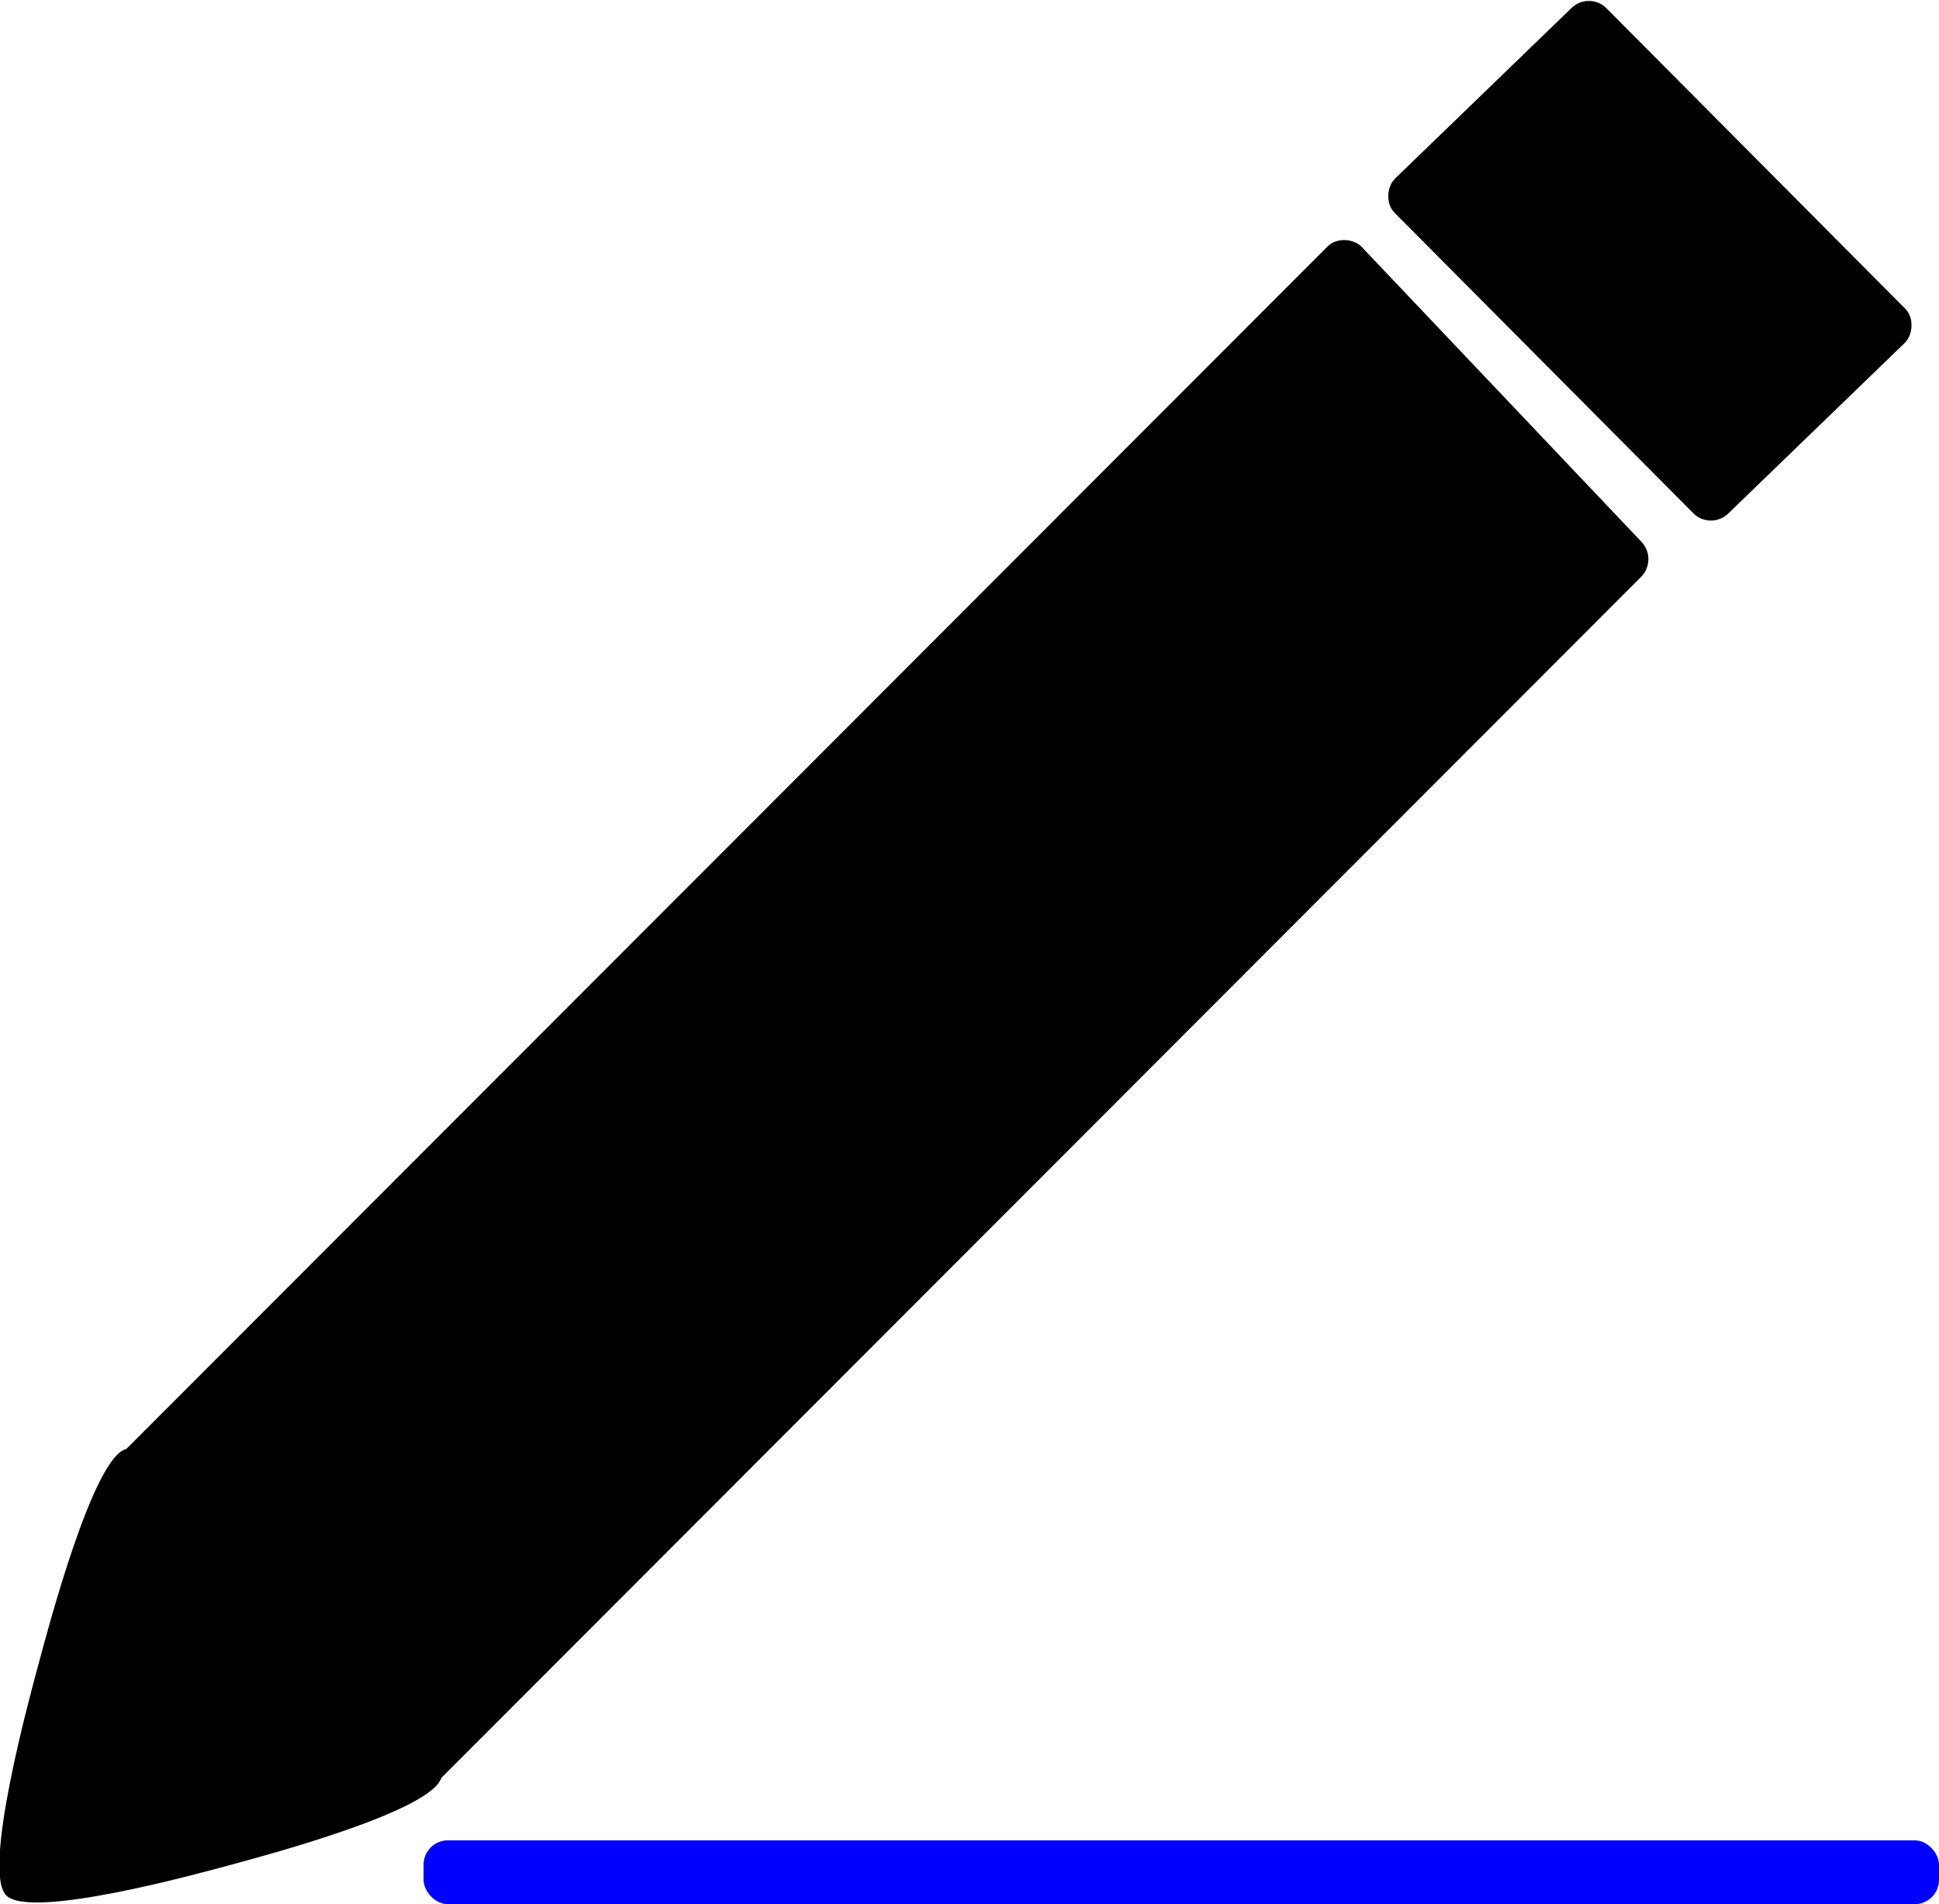 <?xml version="1.0" encoding="UTF-8" standalone="no"?>
<!-- Created with Inkscape (http://www.inkscape.org/) -->

<svg
   width="15.913"
   height="15.628"
   viewBox="0 0 15.913 15.628"
   version="1.1"
   id="svg5"
   inkscape:version="1.1.2 (0a00cf5339, 2022-02-04, custom)"
   sodipodi:docname="edit.svg"
   xmlns:inkscape="http://www.inkscape.org/namespaces/inkscape"
   xmlns:sodipodi="http://sodipodi.sourceforge.net/DTD/sodipodi-0.dtd"
   xmlns="http://www.w3.org/2000/svg"
   xmlns:svg="http://www.w3.org/2000/svg">
  <sodipodi:namedview
     id="namedview7"
     pagecolor="#505050"
     bordercolor="#ffffff"
     borderopacity="1"
     inkscape:pageshadow="0"
     inkscape:pageopacity="0"
     inkscape:pagecheckerboard="1"
     inkscape:document-units="px"
     showgrid="false"
     inkscape:zoom="16"
     inkscape:cx="-0.90625"
     inkscape:cy="6.75"
     inkscape:window-width="1366"
     inkscape:window-height="695"
     inkscape:window-x="0"
     inkscape:window-y="0"
     inkscape:window-maximized="1"
     inkscape:current-layer="layer1" />
  <defs
     id="defs2" />
  <g
     inkscape:label="Layer 1"
     inkscape:groupmode="layer"
     id="layer1"
     transform="translate(-0.062,-0.353)">
    <g
       id="g4807"
       transform="rotate(2.645,0.945,16.71)">
      <path
         sodipodi:type="star"
         style="fill:#000000"
         id="path2367"
         inkscape:flatsided="false"
         sodipodi:sides="3"
         sodipodi:cx="2.0179977"
         sodipodi:cy="13.382998"
         sodipodi:r1="1.6236223"
         sodipodi:r2="2.6616759"
         sodipodi:arg1="0.0033268072"
         sodipodi:arg2="1.0505244"
         inkscape:rounded="0.15"
         inkscape:randomized="0"
         d="m 3.642,13.388 c -0.001,0.349 0.002,2.131 -0.3,2.304 -0.302,0.173 -1.838,-0.731 -2.14,-0.906 -0.301,-0.175 -1.846,-1.064 -1.845,-1.412 0.001,-0.349 1.552,-1.227 1.855,-1.4 0.302,-0.173 1.844,-1.067 2.146,-0.892 0.301,0.175 0.286,1.958 0.285,2.306 z"
         inkscape:transform-center-x="-0.38888705"
         inkscape:transform-center-y="-0.34453937"
         transform="matrix(0.541,-0.607,0.59,0.556,-7.467,8.121)" />
      <rect
         style="fill:#000000;stroke-width:1.002"
         id="rect4371"
         width="14.48"
         height="3.738"
         x="-8.538"
         y="8.906"
         transform="matrix(0.673,-0.739,0.721,0.693,0,0)"
         ry="0.2" />
    </g>
    <rect
       style="fill:#000000;stroke-width:0.435"
       id="rect4831"
       width="3.878"
       height="2.417"
       x="9.31"
       y="-9.097"
       ry="0.2"
       transform="matrix(0.705,0.709,-0.719,0.695,0,0)" />
    <rect
       style="fill:#0000ff"
       id="rect5139"
       width="12.437"
       height="0.524"
       x="3.538"
       y="15.457"
       ry="0.2" />
  </g>
</svg>
